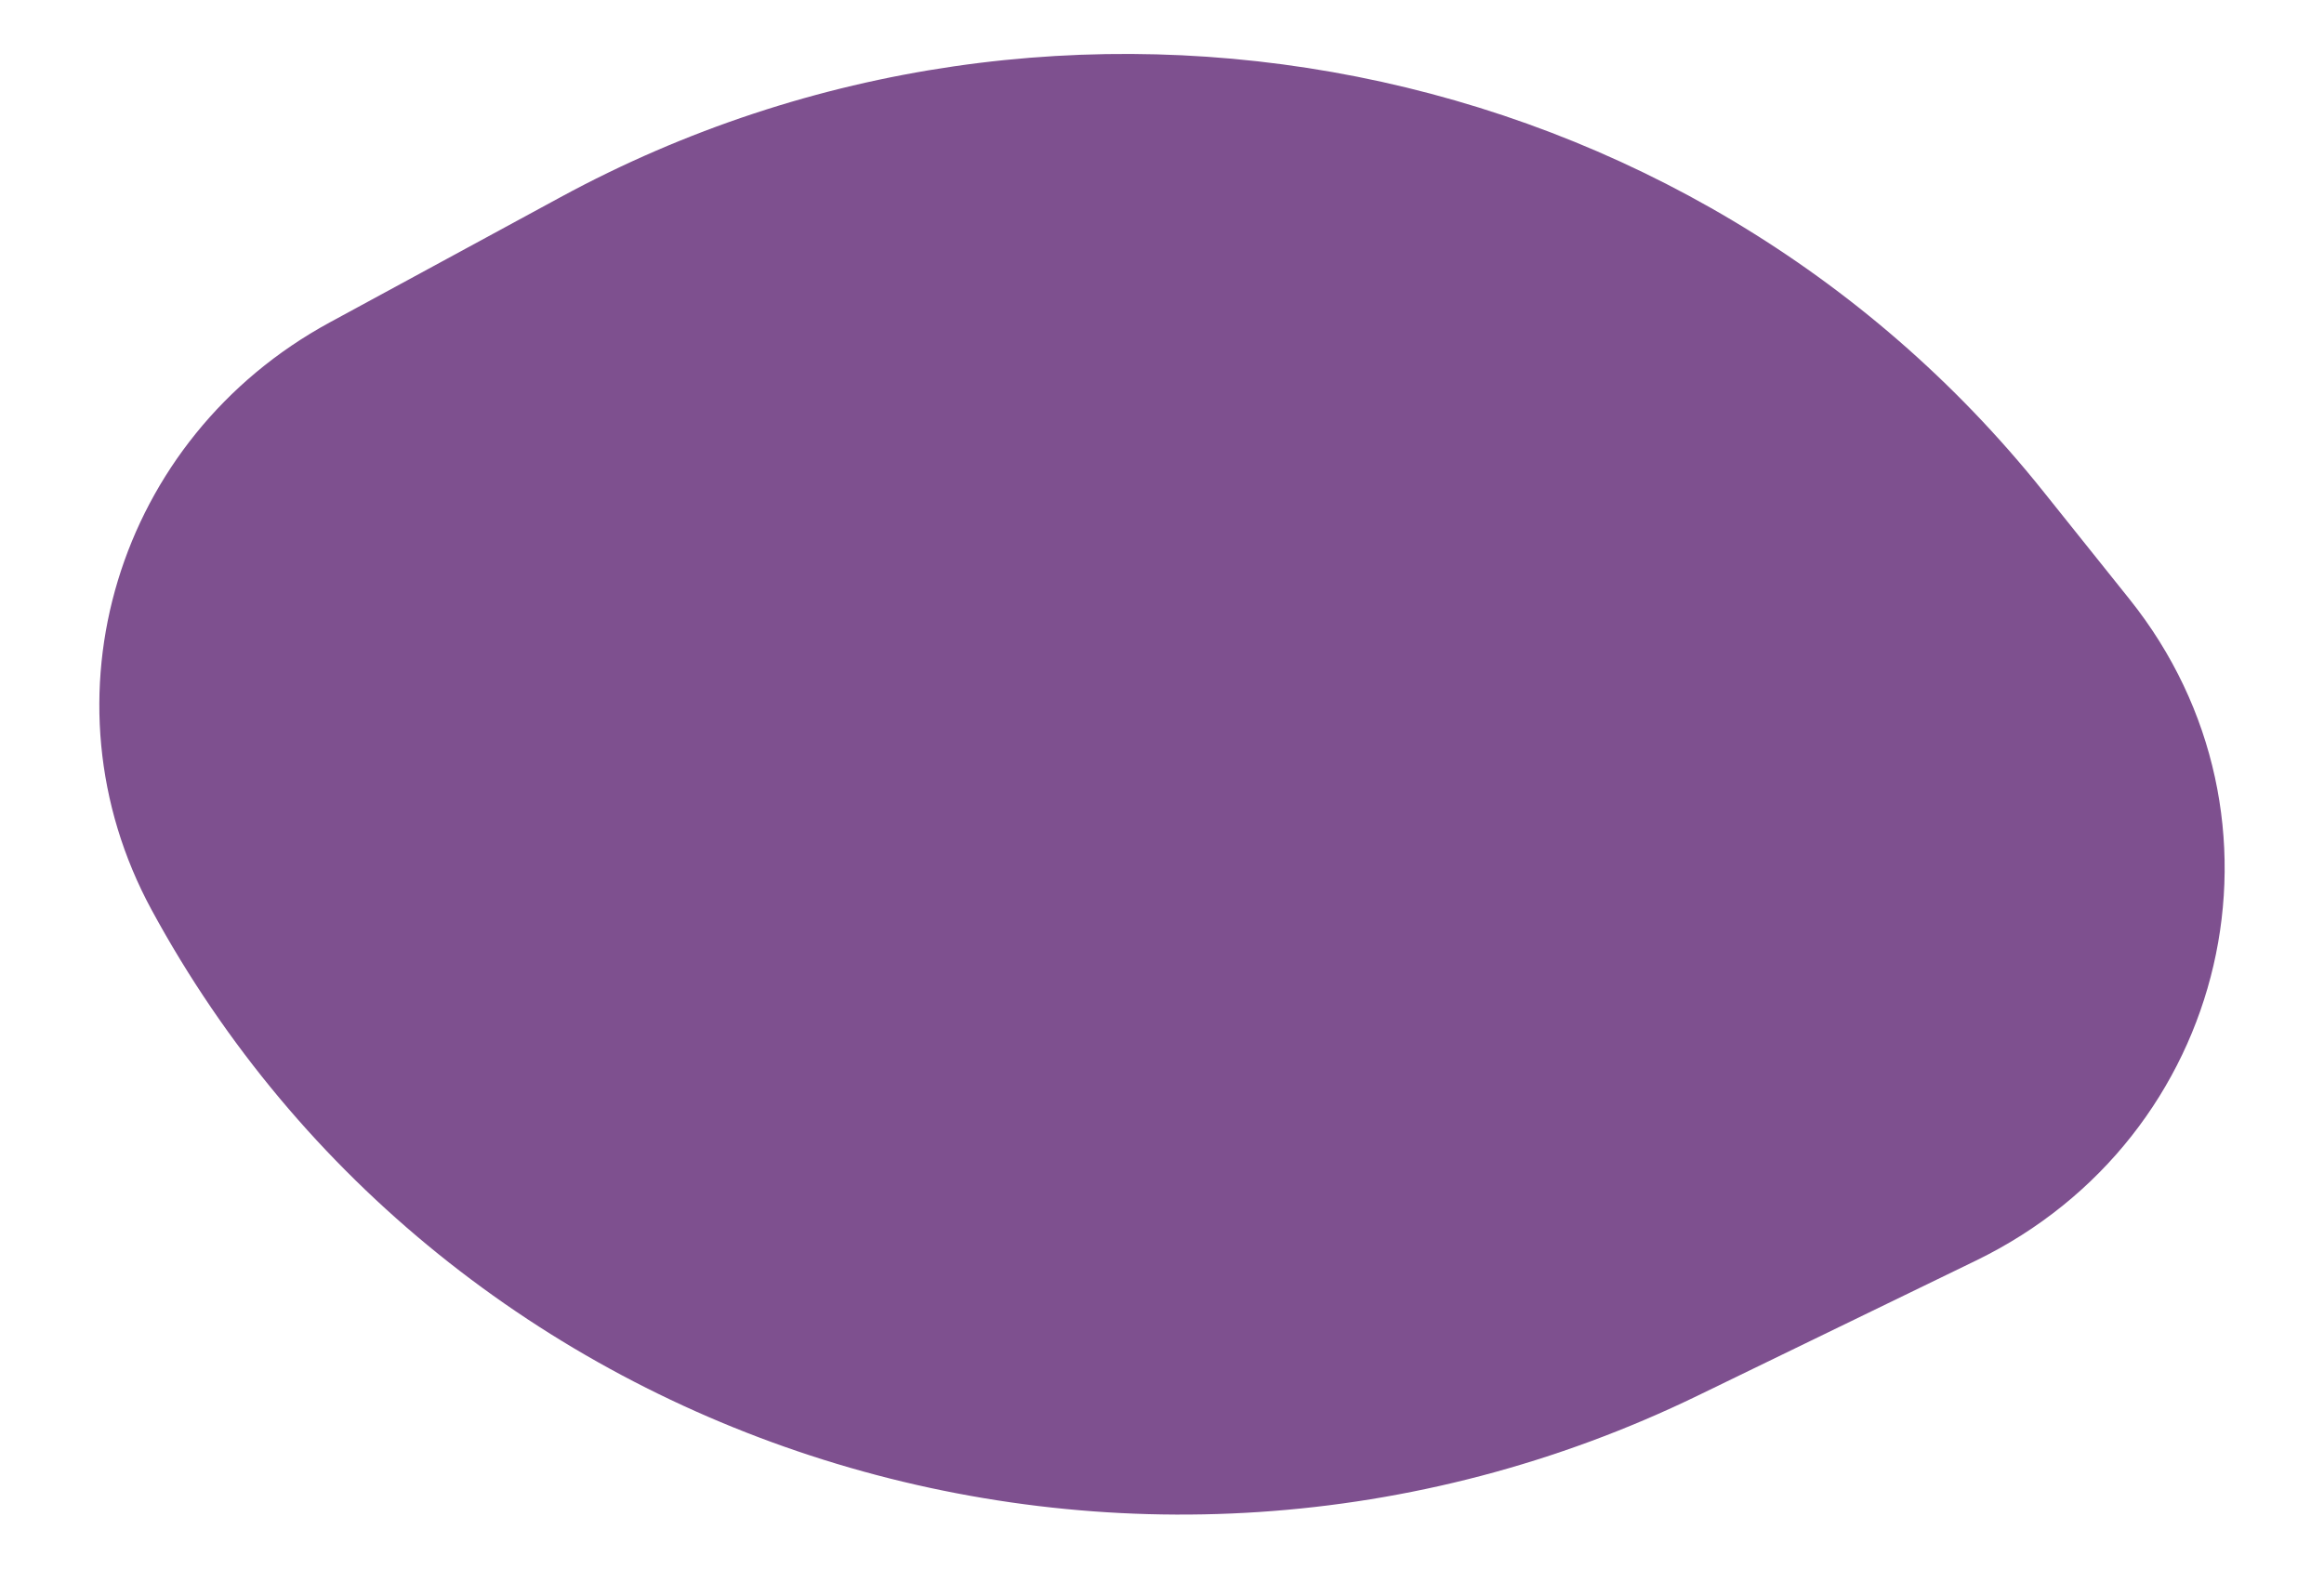 <svg xmlns="http://www.w3.org/2000/svg" viewBox="0 0 2000 1350" fill="#7E508F"><path d="m283.83 277.46 198.65-107.82C913.39-64.25 1454.42 42.97 1757.99 422.41l74.66 93.32c150.29 187.85 86.36 463.14-132.18 569.23l-239.4 116.21C974.84 1437.2 384.66 1251.75 130.43 783.05c-98.3-181.23-30.11-405.99 153.4-505.59Z"></path></svg>